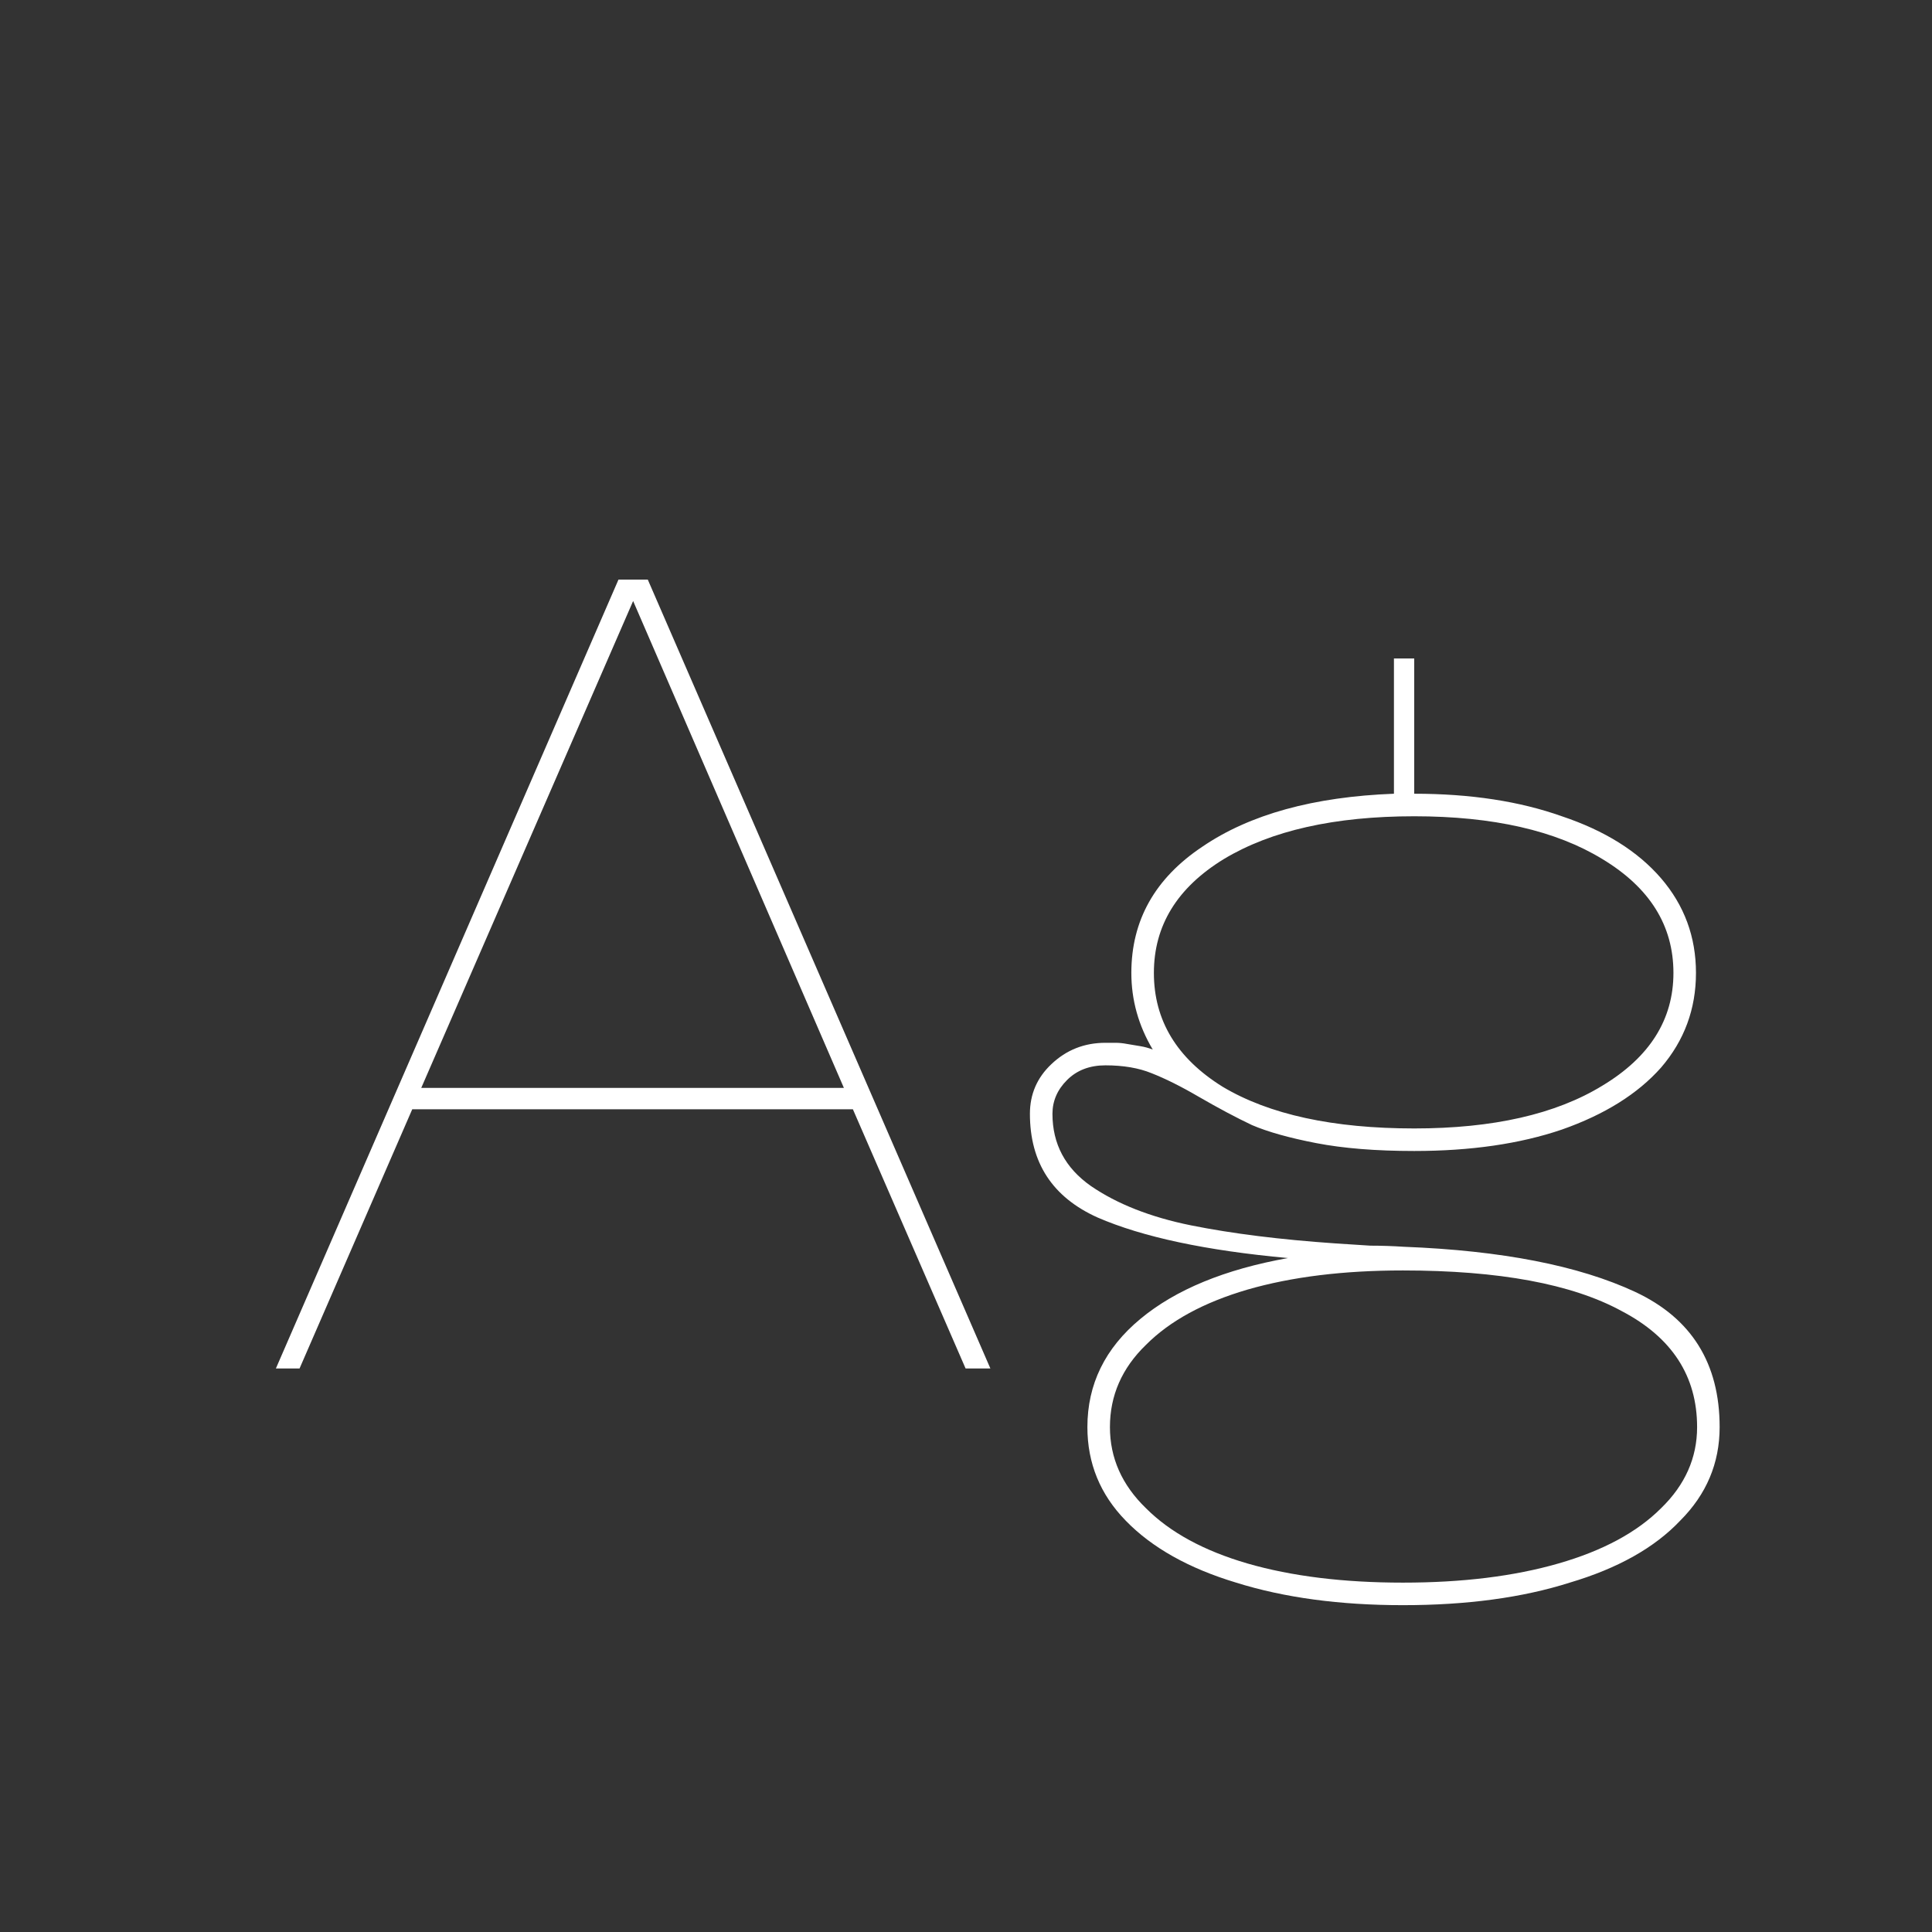 <svg width="24" height="24" viewBox="0 0 24 24" fill="none" xmlns="http://www.w3.org/2000/svg">
<rect x="0" y="0" width="24" height="24" fill="#333333" stroke="none"/>
<path d="M7.683 7.2H8.047L12.303 17H11.995L10.595 13.78H5.121L3.721 17H3.427L7.683 7.2ZM10.483 13.514L7.865 7.466L5.233 13.514H10.483ZM17.428 19.94C16.644 19.94 15.953 19.847 15.356 19.66C14.768 19.483 14.31 19.226 13.984 18.89C13.666 18.564 13.508 18.176 13.508 17.728C13.508 17.196 13.727 16.748 14.166 16.384C14.604 16.02 15.216 15.768 16 15.628C14.982 15.535 14.194 15.367 13.634 15.124C13.074 14.872 12.794 14.443 12.794 13.836C12.794 13.594 12.882 13.388 13.06 13.22C13.246 13.043 13.47 12.954 13.732 12.954C13.778 12.954 13.82 12.954 13.858 12.954C13.904 12.954 13.951 12.959 13.998 12.968C14.054 12.977 14.11 12.987 14.166 12.996C14.222 13.005 14.273 13.02 14.32 13.038C14.142 12.739 14.054 12.422 14.054 12.086C14.054 11.433 14.348 10.91 14.936 10.518C15.524 10.117 16.317 9.898 17.316 9.86V8.18H17.568V9.86C18.268 9.86 18.879 9.954 19.402 10.14C19.934 10.318 20.344 10.574 20.634 10.91C20.923 11.246 21.068 11.638 21.068 12.086C21.068 12.534 20.923 12.926 20.634 13.262C20.344 13.589 19.934 13.845 19.402 14.032C18.879 14.21 18.268 14.298 17.568 14.298C17.092 14.298 16.686 14.265 16.35 14.2C16.014 14.135 15.748 14.06 15.552 13.976C15.356 13.883 15.136 13.766 14.894 13.626C14.67 13.495 14.474 13.398 14.306 13.332C14.147 13.267 13.956 13.234 13.732 13.234C13.536 13.234 13.377 13.295 13.256 13.416C13.134 13.537 13.074 13.678 13.074 13.836C13.074 14.21 13.232 14.508 13.55 14.732C13.876 14.956 14.292 15.12 14.796 15.222C15.309 15.325 15.906 15.399 16.588 15.446C16.737 15.456 16.882 15.465 17.022 15.474C17.162 15.474 17.302 15.479 17.442 15.488C18.655 15.535 19.612 15.722 20.312 16.048C21.012 16.375 21.362 16.935 21.362 17.728C21.362 18.176 21.198 18.564 20.872 18.89C20.554 19.226 20.097 19.483 19.5 19.66C18.912 19.847 18.221 19.94 17.428 19.94ZM17.428 19.66C18.165 19.66 18.809 19.581 19.36 19.422C19.91 19.264 20.335 19.035 20.634 18.736C20.932 18.447 21.082 18.111 21.082 17.728C21.082 17.093 20.769 16.613 20.144 16.286C19.528 15.95 18.622 15.782 17.428 15.782C16.69 15.782 16.046 15.861 15.496 16.02C14.954 16.179 14.534 16.407 14.236 16.706C13.937 16.995 13.788 17.336 13.788 17.728C13.788 18.111 13.937 18.447 14.236 18.736C14.534 19.035 14.954 19.264 15.496 19.422C16.046 19.581 16.69 19.66 17.428 19.66ZM17.568 14.018C18.548 14.018 19.327 13.841 19.906 13.486C20.494 13.132 20.788 12.665 20.788 12.086C20.788 11.498 20.494 11.027 19.906 10.672C19.327 10.318 18.548 10.14 17.568 10.14C16.578 10.14 15.79 10.318 15.202 10.672C14.623 11.027 14.334 11.498 14.334 12.086C14.334 12.674 14.618 13.146 15.188 13.5C15.766 13.845 16.56 14.018 17.568 14.018Z" fill="white"/>
</svg>
